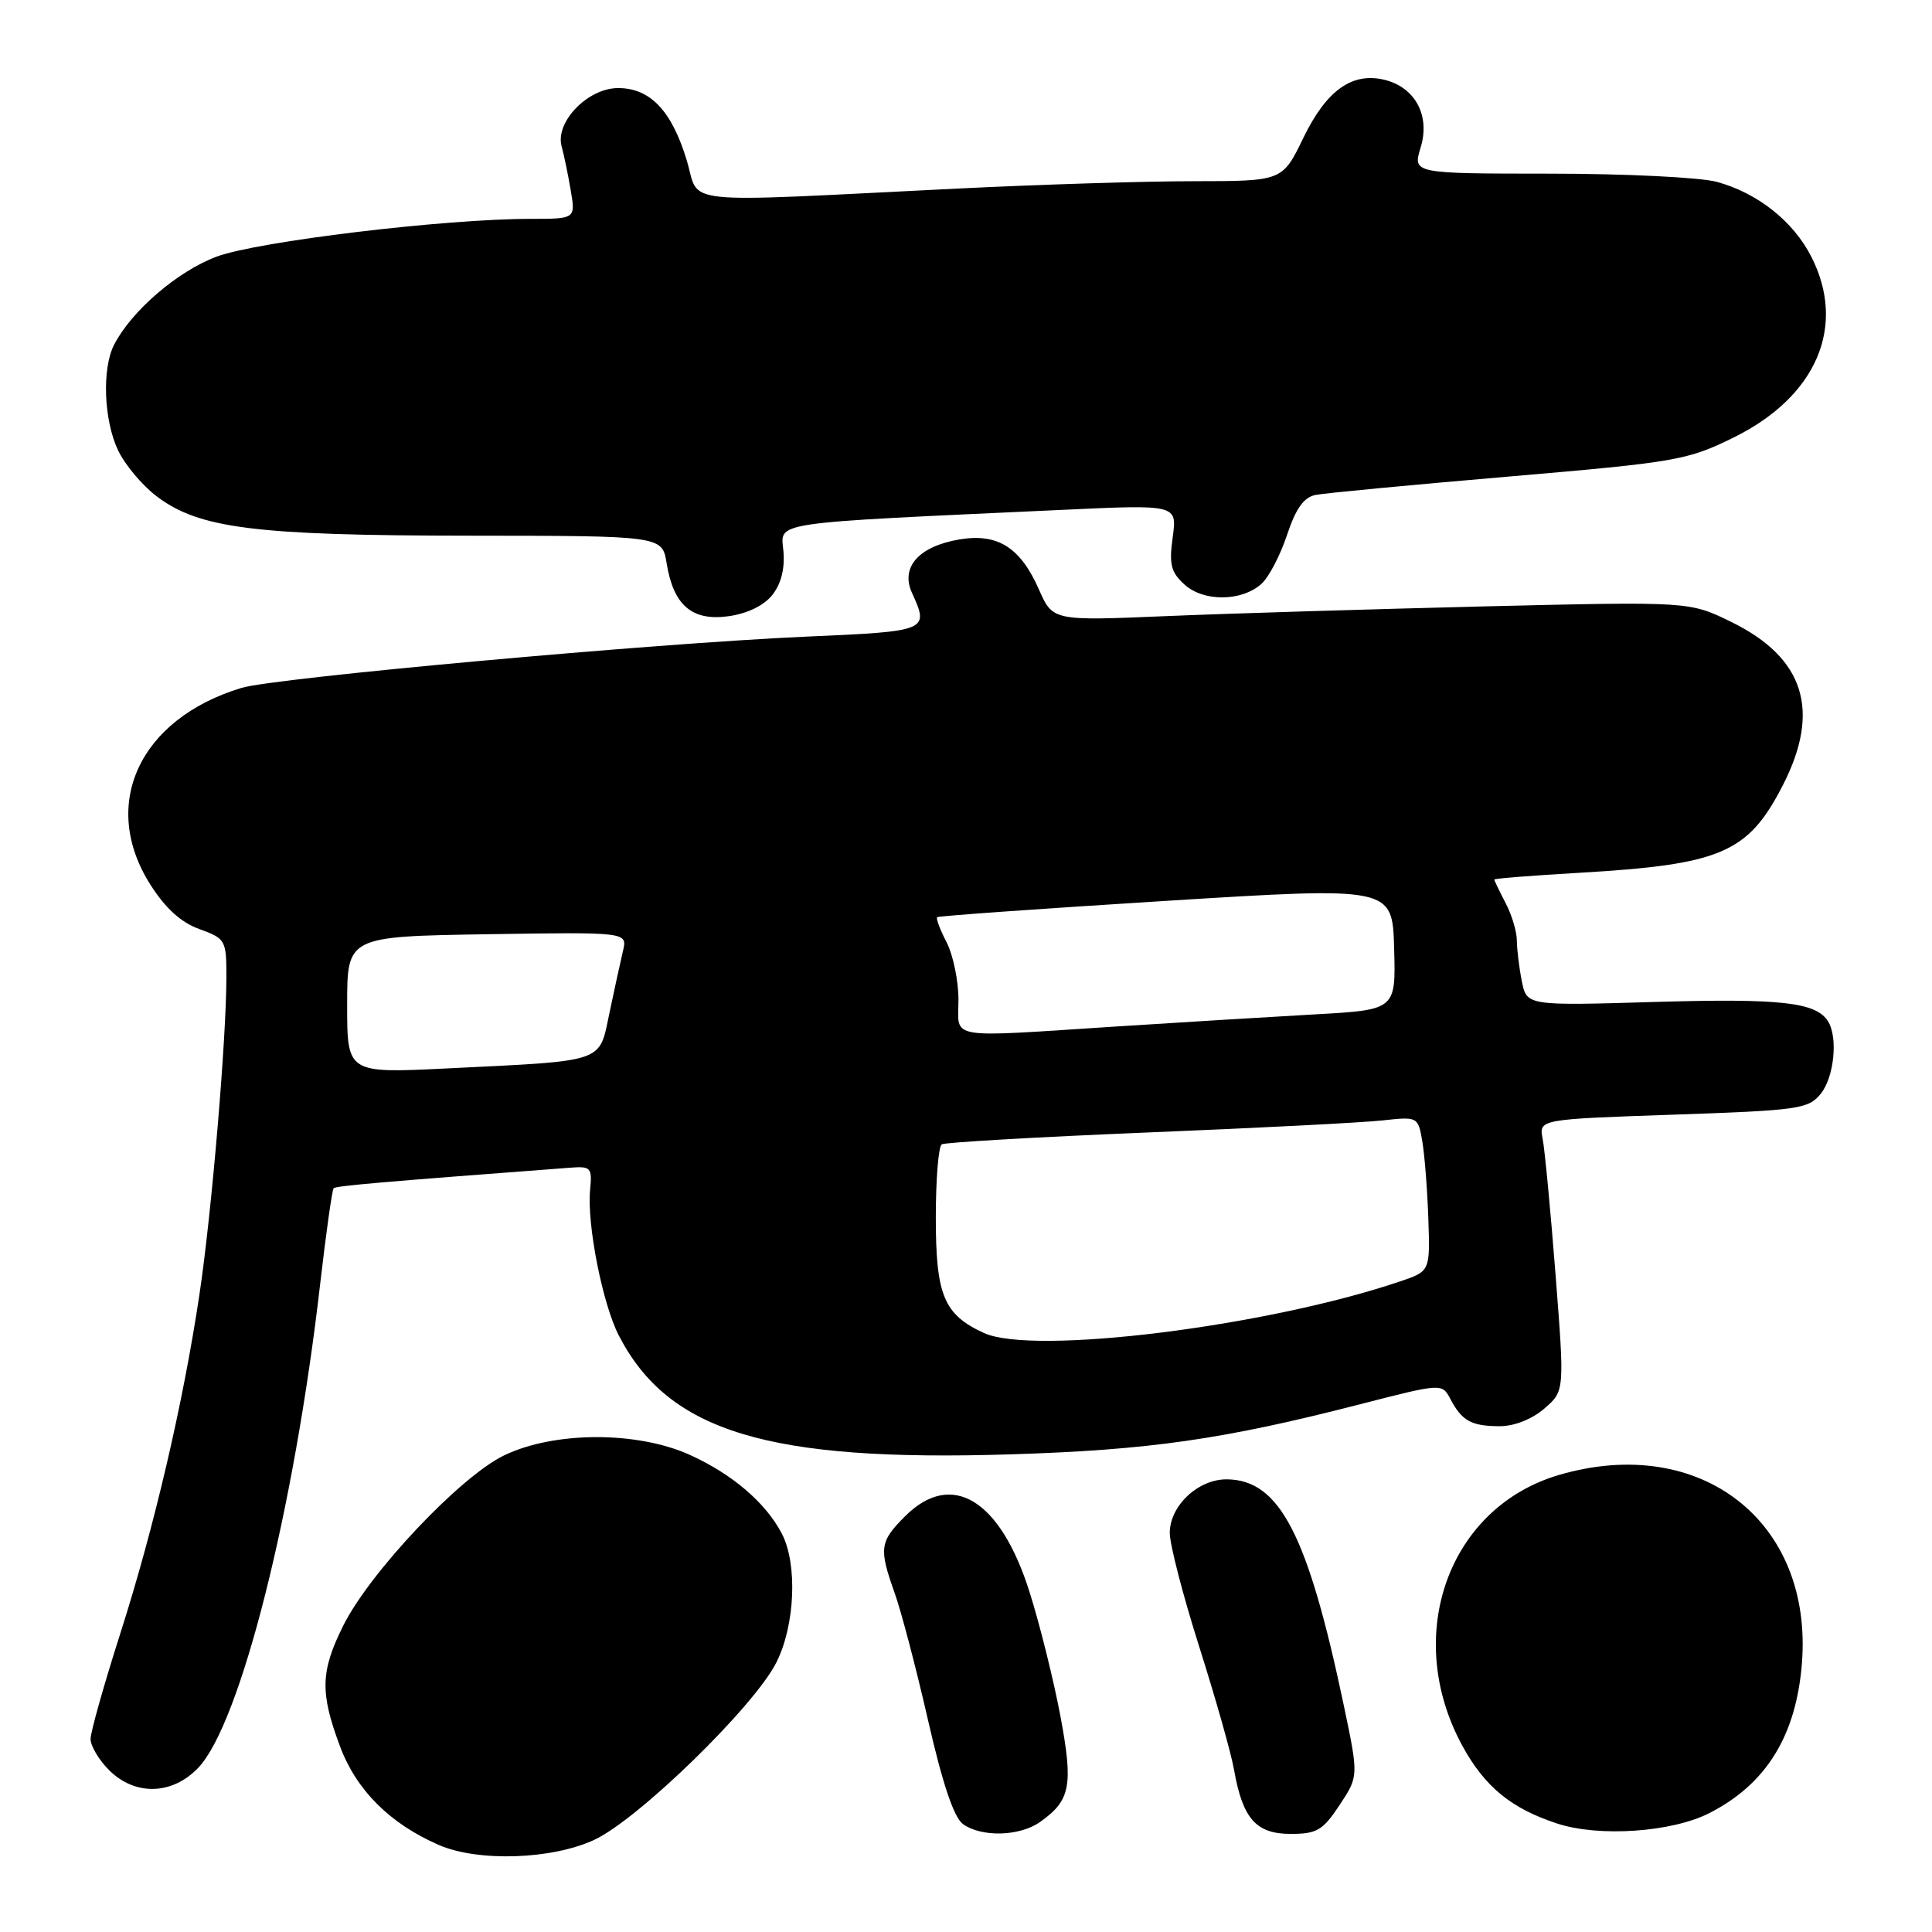 <?xml version="1.0" encoding="UTF-8" standalone="no"?>
<!DOCTYPE svg PUBLIC "-//W3C//DTD SVG 1.1//EN" "http://www.w3.org/Graphics/SVG/1.1/DTD/svg11.dtd" >
<svg xmlns="http://www.w3.org/2000/svg" xmlns:xlink="http://www.w3.org/1999/xlink" version="1.1" viewBox="0 0 256 256">
 <g >
 <path fill="currentColor"
d=" M 78.76 243.78 C 84.60 241.06 99.94 226.11 102.87 220.29 C 105.36 215.36 105.70 207.24 103.59 203.20 C 101.47 199.14 97.08 195.37 91.50 192.82 C 84.49 189.61 73.41 189.63 66.75 192.87 C 60.95 195.69 49.00 208.35 45.49 215.39 C 42.46 221.47 42.39 224.29 45.06 231.42 C 47.22 237.21 51.69 241.66 58.15 244.47 C 63.36 246.73 73.16 246.40 78.76 243.78 Z  M 137.77 241.45 C 141.86 238.58 142.24 236.63 140.50 227.34 C 139.61 222.62 137.78 215.24 136.42 210.95 C 132.55 198.67 126.09 194.75 119.92 200.92 C 116.55 204.29 116.44 205.17 118.56 211.12 C 119.42 213.53 121.41 221.10 122.97 227.94 C 124.88 236.31 126.39 240.81 127.59 241.69 C 130.02 243.46 135.07 243.34 137.77 241.45 Z  M 177.50 239.18 C 180.03 235.36 180.03 235.36 178.05 225.93 C 173.29 203.30 169.55 196.08 162.56 196.02 C 158.76 195.99 155.00 199.52 155.00 203.13 C 155.00 204.65 156.76 211.45 158.91 218.22 C 161.06 225.00 163.14 232.33 163.52 234.52 C 164.66 240.99 166.44 243.00 171.01 243.00 C 174.49 243.00 175.28 242.54 177.50 239.18 Z  M 226.53 240.23 C 234.05 236.38 237.99 229.99 238.76 220.44 C 240.27 201.61 225.34 189.98 206.64 195.42 C 191.92 199.70 185.82 216.70 193.76 231.31 C 196.73 236.75 200.23 239.63 206.34 241.63 C 211.90 243.45 221.56 242.78 226.53 240.23 Z  M 26.26 234.25 C 31.85 228.41 38.98 200.12 42.42 170.16 C 43.20 163.38 44.01 157.66 44.21 157.45 C 44.53 157.13 50.46 156.62 75.50 154.73 C 78.31 154.51 78.48 154.70 78.19 157.69 C 77.76 162.23 79.84 172.77 81.99 176.95 C 88.57 189.71 101.75 193.71 133.86 192.71 C 152.31 192.14 162.12 190.73 180.22 186.07 C 191.08 183.28 191.08 183.28 192.19 185.39 C 193.71 188.27 194.96 188.97 198.69 188.98 C 200.62 188.99 202.97 188.07 204.61 186.66 C 207.32 184.33 207.32 184.33 206.12 168.91 C 205.46 160.44 204.69 152.33 204.41 150.91 C 203.91 148.31 203.91 148.31 221.71 147.70 C 238.34 147.13 239.61 146.95 241.25 144.94 C 243.04 142.73 243.57 137.44 242.21 135.31 C 240.61 132.80 235.97 132.28 219.40 132.76 C 202.30 133.27 202.30 133.27 201.65 130.01 C 201.29 128.22 201.00 125.79 200.99 124.63 C 200.99 123.46 200.32 121.21 199.49 119.64 C 198.67 118.06 198.00 116.67 198.00 116.54 C 198.00 116.41 203.06 116.01 209.25 115.65 C 228.07 114.56 231.64 113.03 236.25 104.02 C 241.30 94.14 239.08 87.14 229.38 82.40 C 223.86 79.70 223.86 79.70 196.68 80.35 C 181.73 80.72 162.75 81.29 154.50 81.64 C 139.50 82.27 139.50 82.27 137.66 78.10 C 135.21 72.53 132.18 70.62 127.12 71.48 C 121.75 72.39 119.29 75.15 120.84 78.55 C 123.14 83.60 123.03 83.65 106.75 84.36 C 86.64 85.25 36.44 89.81 32.00 91.15 C 18.46 95.25 13.19 106.61 19.92 117.21 C 21.91 120.35 23.97 122.22 26.42 123.11 C 29.88 124.36 30.00 124.57 30.00 129.45 C 29.99 137.74 28.05 160.68 26.44 171.44 C 24.27 185.96 20.43 202.40 15.93 216.48 C 13.77 223.24 12.00 229.52 12.00 230.43 C 12.00 231.34 13.10 233.20 14.45 234.55 C 17.89 237.98 22.81 237.86 26.26 234.25 Z  M 102.30 78.88 C 103.48 77.42 104.01 75.40 103.81 73.07 C 103.46 69.07 101.38 69.38 140.74 67.56 C 155.98 66.85 155.98 66.85 155.39 71.18 C 154.89 74.79 155.15 75.83 156.96 77.46 C 159.50 79.77 164.56 79.71 167.16 77.35 C 168.13 76.48 169.65 73.57 170.54 70.88 C 171.71 67.36 172.77 65.88 174.33 65.58 C 175.52 65.34 187.02 64.25 199.88 63.15 C 222.16 61.24 223.55 61.00 229.72 57.97 C 240.70 52.56 244.71 43.23 240.01 34.02 C 237.61 29.31 232.90 25.58 227.50 24.10 C 225.30 23.50 215.35 23.01 205.34 23.01 C 187.19 23.00 187.19 23.00 188.24 19.55 C 189.53 15.35 187.55 11.61 183.51 10.59 C 179.20 9.51 175.77 11.94 172.71 18.25 C 169.93 24.00 169.93 24.00 158.21 24.01 C 151.77 24.01 137.72 24.45 127.00 24.98 C 88.95 26.86 92.83 27.26 90.99 21.22 C 89.00 14.66 86.15 11.67 81.90 11.67 C 77.89 11.67 73.53 16.17 74.42 19.40 C 74.74 20.55 75.28 23.19 75.63 25.25 C 76.26 29.00 76.26 29.00 70.27 29.00 C 58.90 29.00 34.10 31.99 28.69 34.01 C 23.53 35.94 17.41 41.21 15.12 45.68 C 13.49 48.86 13.75 55.67 15.64 59.66 C 16.54 61.56 18.83 64.30 20.73 65.74 C 26.34 70.02 33.73 70.96 62.12 70.98 C 87.74 71.00 87.74 71.00 88.33 74.62 C 89.23 80.20 91.68 82.31 96.48 81.66 C 98.95 81.33 101.18 80.27 102.30 78.88 Z  M 130.38 176.63 C 125.07 174.20 124.00 171.65 124.00 161.34 C 124.00 156.27 124.35 151.90 124.79 151.63 C 125.22 151.37 137.48 150.66 152.04 150.06 C 166.59 149.47 180.61 148.75 183.20 148.46 C 187.86 147.95 187.90 147.97 188.46 151.22 C 188.77 153.03 189.13 157.64 189.26 161.47 C 189.50 168.45 189.50 168.45 185.50 169.80 C 167.81 175.79 136.91 179.62 130.38 176.63 Z  M 46.00 133.15 C 46.00 124.09 46.00 124.09 64.57 123.79 C 83.14 123.50 83.14 123.50 82.55 126.00 C 82.22 127.38 81.42 131.06 80.76 134.20 C 79.35 140.90 80.43 140.53 59.25 141.57 C 46.00 142.22 46.00 142.22 46.00 133.15 Z  M 127.00 132.45 C 127.00 129.95 126.29 126.53 125.43 124.86 C 124.56 123.18 124.00 121.69 124.18 121.53 C 124.35 121.37 138.00 120.40 154.50 119.37 C 184.50 117.50 184.50 117.50 184.73 125.66 C 184.96 133.81 184.96 133.81 174.23 134.41 C 168.33 134.74 156.53 135.46 148.00 136.01 C 125.06 137.49 127.00 137.81 127.00 132.45 Z "/>
</g>
</svg>